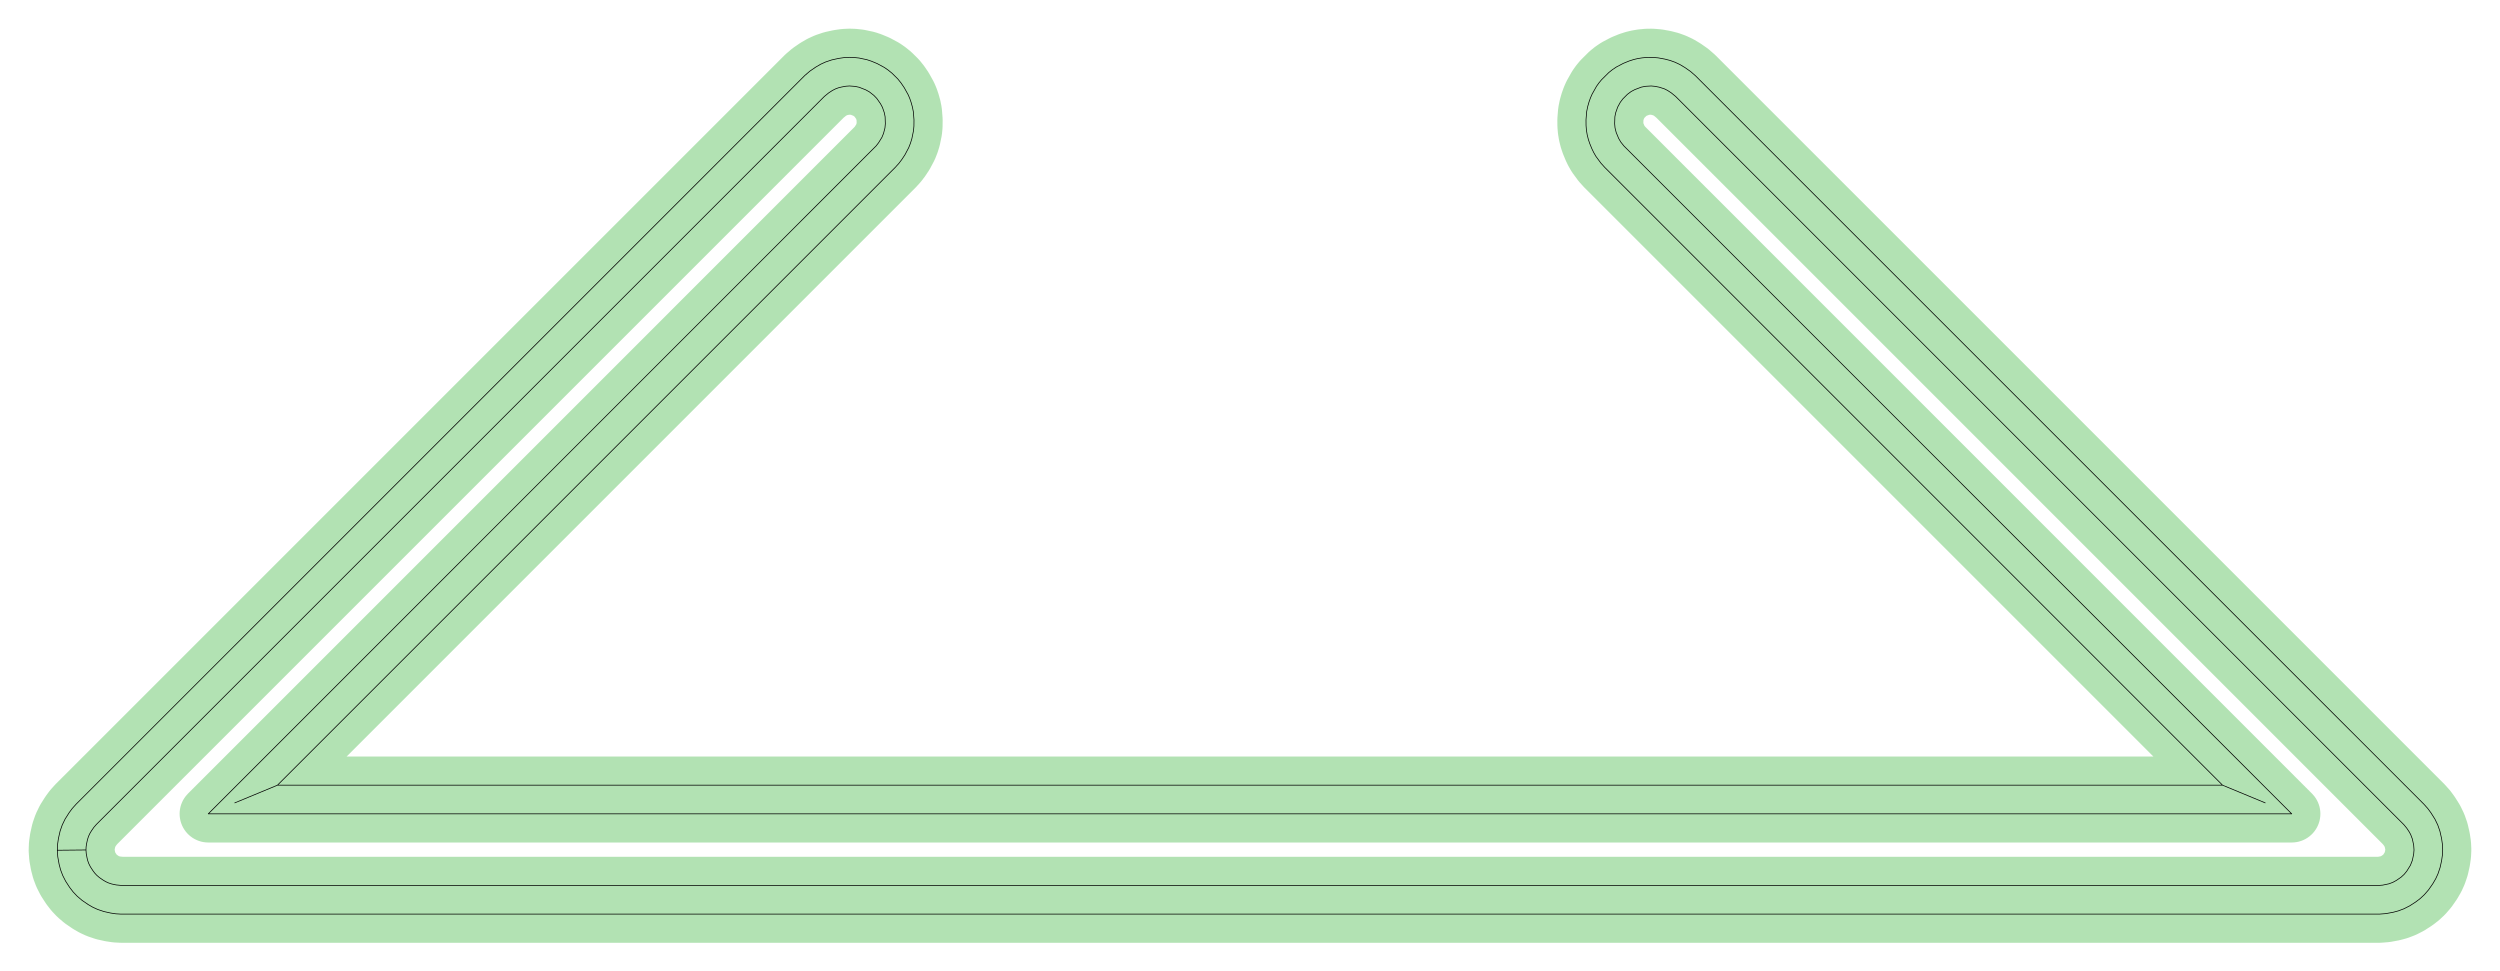 <?xml version="1.0" standalone="no"?>
<!DOCTYPE svg PUBLIC "-//W3C//DTD SVG 1.1//EN"
"http://www.w3.org/Graphics/SVG/1.1/DTD/svg11.dtd">
<!-- original:
<svg width="164.863" height="64.063" viewBox="0 0 3434.65 1334.65" version="1.1"
-->
<svg width="16486.3" height="6406.3" viewBox="0 0 3434.65 1334.65" version="1.1"
xmlns="http://www.w3.org/2000/svg"
xmlns:xlink="http://www.w3.org/1999/xlink">
<polyline points="78.759,1168.13 79.095,1160.01 80.267,1151.96 82.549,1141.87 85.497,1133.43 89.383,1125.37 94.905,1116.62 99.251,1110.73 104.695,1104.69 1105.86,103.557 1112.65,97.741 1120.5,92.323 1127.52,88.233 1134.18,85.189 1142.66,82.329 1151.96,80.267 1159.87,79.109 1167.05,78.755 1172.65,78.935 1180.13,79.701 1191.07,82.031 1197.14,84.053 1205.12,87.357 1214.96,92.663 1220.22,96.305 1225.45,100.535 1233.41,108.389 1237.91,114.003 1242.31,120.485 1247.75,130.259 1249.94,135.409 1251.75,140.703 1253.56,147.179 1254.79,153.455 1255.69,164.603 1255.6,173.239 1255.01,179.605 1252.76,190.559 1250.76,196.981 1248.41,202.931 1243.17,212.811 1238.82,219.363 1234.88,224.537 1229.95,229.949 381.141,1078.75 322.543,1103.04 381.141,1078.75 3053.5,1078.75 3112.08,1103.04 3053.5,1078.75 2204.69,229.949 2199.51,224.223 2192.66,214.963 2189.46,209.429 2187.03,204.387 2184.04,197.099 2182.22,191.705 2180.62,185.397 2179.55,178.979 2179.01,172.495 2178.95,164.603 2179.85,153.455 2181.27,146.403 2183.13,139.925 2185.04,134.559 2187.32,129.345 2193.39,118.561 2196.63,113.999 2200.18,109.681 2210.24,99.689 2215.2,95.729 2220.45,92.181 2230.27,87.027 2238.25,83.773 2244.34,81.813 2249.78,80.509 2256.09,79.497 2262.79,78.885 2269.19,78.777 2277.95,79.475 2287.24,81.179 2294.33,83.013 2301.21,85.497 2307.84,88.609 2314.82,92.771 2322.63,98.237 2329.37,104.123 3329.95,1104.69 3335.39,1110.73 3339.74,1116.62 3345.26,1125.37 3349.15,1133.43 3352.09,1141.87 3354.38,1151.96 3355.55,1160.01 3355.89,1167.32 3355.55,1174.63 3354.38,1182.68 3352.31,1191.99 3349.45,1200.46 3346.41,1207.12 3342.32,1214.15 3336.49,1222.52 3330.78,1229.1 3324.98,1234.5 3319.33,1238.84 3310.68,1244.46 3302.71,1248.51 3295.11,1251.39 3288.04,1253.29 3277.87,1255.18 3268.95,1255.87 166.509,1255.88 159.201,1255.47 151.963,1254.38 142.657,1252.31 134.183,1249.45 127.525,1246.41 121.181,1242.76 112.753,1236.98 106.115,1231.33 100.655,1225.59 95.799,1219.33 90.187,1210.68 86.135,1202.71 83.257,1195.11 81.179,1187.24 79.359,1177.06 78.759,1168.13 118.111,1167.73 118.465,1172.59 119.615,1178.77 120.613,1182.71 122.013,1186.53 124.201,1190.89 127.627,1196.15 130.059,1199.41 132.813,1202.41 136.503,1205.6 141.683,1209.15 145.177,1211.23 148.865,1212.94 153.497,1214.48 159.641,1215.78 167.323,1216.53 3267.32,1216.53 3273.48,1216.05 3281.93,1214.26 3287.27,1212.3 3292.28,1209.59 3298.78,1205.1 3302.97,1201.24 3306.56,1196.83 3311.6,1188.74 3314.26,1181.93 3316.06,1173.4 3316.53,1167.73 3316.06,1161.24 3314.26,1152.71 3311.96,1146.63 3310.03,1143.05 3306.58,1137.85 3302.66,1133.07 2302.12,132.523 2296.15,127.627 2290.89,124.201 2286.53,122.013 2279.56,119.783 2273.37,118.577 2268.43,118.125 2260.72,118.577 2255.03,119.689 2246.04,123.085 2241.01,125.741 2235.79,129.627 2229.6,135.827 2226.1,140.443 2222.47,147.073 2219.76,154.769 2218.61,160.445 2218.31,170.055 2218.83,175.723 2220.43,182.025 2223.79,190.121 2226.71,195.119 2230.93,200.433 3148.51,1118.11 286.131,1118.11 1203.71,200.433 1207.02,196.155 1211.64,188.667 1213.84,183.307 1215.79,175.837 1216.34,170.071 1216.03,160.445 1214.88,154.769 1212.35,147.475 1209.6,142.377 1204.54,135.173 1200.51,131.007 1194.43,126.251 1189.37,123.431 1180.41,119.915 1174.74,118.685 1167.04,118.111 1162.09,118.459 1155.87,119.615 1151.93,120.613 1148.11,122.013 1143.75,124.201 1138.49,127.627 1132.52,132.523 132.523,1132.52 128.971,1136.6 125.493,1141.68 123.411,1145.17 121.701,1148.86 120.165,1153.5 118.865,1159.64 118.279,1163.66 118.111,1167.73" style="stroke:rgb(103,198,105);stroke-width:78.74;fill:none;stroke-opacity:0.5;stroke-linecap:round;stroke-linejoin:round;;fill:none"/>
<polyline points="78.759,1168.13 79.095,1160.01 80.267,1151.96 82.549,1141.87 85.497,1133.43 89.383,1125.37 94.905,1116.62 99.251,1110.73 104.695,1104.69 1105.86,103.557 1112.65,97.741 1120.5,92.323 1127.52,88.233 1134.18,85.189 1142.66,82.329 1151.96,80.267 1159.87,79.109 1167.05,78.755 1172.65,78.935 1180.13,79.701 1191.07,82.031 1197.14,84.053 1205.12,87.357 1214.96,92.663 1220.22,96.305 1225.45,100.535 1233.41,108.389 1237.91,114.003 1242.31,120.485 1247.75,130.259 1249.94,135.409 1251.75,140.703 1253.56,147.179 1254.79,153.455 1255.69,164.603 1255.6,173.239 1255.01,179.605 1252.76,190.559 1250.76,196.981 1248.41,202.931 1243.17,212.811 1238.82,219.363 1234.88,224.537 1229.95,229.949 381.141,1078.75 322.543,1103.04 381.141,1078.75 3053.5,1078.75 3112.08,1103.04 3053.5,1078.75 2204.69,229.949 2199.51,224.223 2192.66,214.963 2189.46,209.429 2187.03,204.387 2184.04,197.099 2182.22,191.705 2180.62,185.397 2179.55,178.979 2179.01,172.495 2178.95,164.603 2179.85,153.455 2181.27,146.403 2183.13,139.925 2185.04,134.559 2187.32,129.345 2193.39,118.561 2196.63,113.999 2200.18,109.681 2210.24,99.689 2215.2,95.729 2220.45,92.181 2230.27,87.027 2238.25,83.773 2244.34,81.813 2249.78,80.509 2256.09,79.497 2262.79,78.885 2269.19,78.777 2277.95,79.475 2287.24,81.179 2294.33,83.013 2301.21,85.497 2307.84,88.609 2314.82,92.771 2322.63,98.237 2329.37,104.123 3329.95,1104.69 3335.39,1110.73 3339.74,1116.62 3345.26,1125.37 3349.15,1133.43 3352.09,1141.87 3354.38,1151.96 3355.55,1160.01 3355.89,1167.32 3355.55,1174.63 3354.38,1182.68 3352.31,1191.99 3349.45,1200.46 3346.41,1207.12 3342.32,1214.15 3336.49,1222.52 3330.78,1229.1 3324.98,1234.5 3319.33,1238.84 3310.68,1244.46 3302.71,1248.51 3295.11,1251.39 3288.04,1253.29 3277.87,1255.18 3268.95,1255.87 166.509,1255.88 159.201,1255.47 151.963,1254.38 142.657,1252.31 134.183,1249.45 127.525,1246.41 121.181,1242.76 112.753,1236.98 106.115,1231.33 100.655,1225.59 95.799,1219.33 90.187,1210.68 86.135,1202.71 83.257,1195.11 81.179,1187.24 79.359,1177.06 78.759,1168.13 118.111,1167.73 118.465,1172.59 119.615,1178.77 120.613,1182.71 122.013,1186.53 124.201,1190.89 127.627,1196.15 130.059,1199.41 132.813,1202.41 136.503,1205.6 141.683,1209.15 145.177,1211.23 148.865,1212.94 153.497,1214.48 159.641,1215.78 167.323,1216.53 3267.32,1216.53 3273.48,1216.05 3281.93,1214.26 3287.27,1212.3 3292.28,1209.59 3298.78,1205.1 3302.97,1201.24 3306.56,1196.83 3311.6,1188.74 3314.26,1181.93 3316.06,1173.4 3316.53,1167.73 3316.06,1161.24 3314.26,1152.71 3311.96,1146.63 3310.03,1143.05 3306.58,1137.85 3302.66,1133.07 2302.12,132.523 2296.15,127.627 2290.89,124.201 2286.53,122.013 2279.56,119.783 2273.37,118.577 2268.43,118.125 2260.72,118.577 2255.03,119.689 2246.04,123.085 2241.01,125.741 2235.79,129.627 2229.6,135.827 2226.1,140.443 2222.47,147.073 2219.76,154.769 2218.61,160.445 2218.31,170.055 2218.83,175.723 2220.43,182.025 2223.79,190.121 2226.71,195.119 2230.93,200.433 3148.51,1118.11 286.131,1118.11 1203.71,200.433 1207.02,196.155 1211.64,188.667 1213.84,183.307 1215.79,175.837 1216.34,170.071 1216.03,160.445 1214.88,154.769 1212.35,147.475 1209.6,142.377 1204.54,135.173 1200.51,131.007 1194.43,126.251 1189.37,123.431 1180.41,119.915 1174.74,118.685 1167.04,118.111 1162.09,118.459 1155.87,119.615 1151.93,120.613 1148.11,122.013 1143.75,124.201 1138.49,127.627 1132.52,132.523 132.523,1132.52 128.971,1136.6 125.493,1141.68 123.411,1145.17 121.701,1148.86 120.165,1153.5 118.865,1159.64 118.279,1163.66 118.111,1167.73" style="stroke:rgb(0,0,0);stroke-width:1px;fill:none;stroke-opacity:1;stroke-linecap:round;stroke-linejoin:round;;fill:none"/>
</svg>
